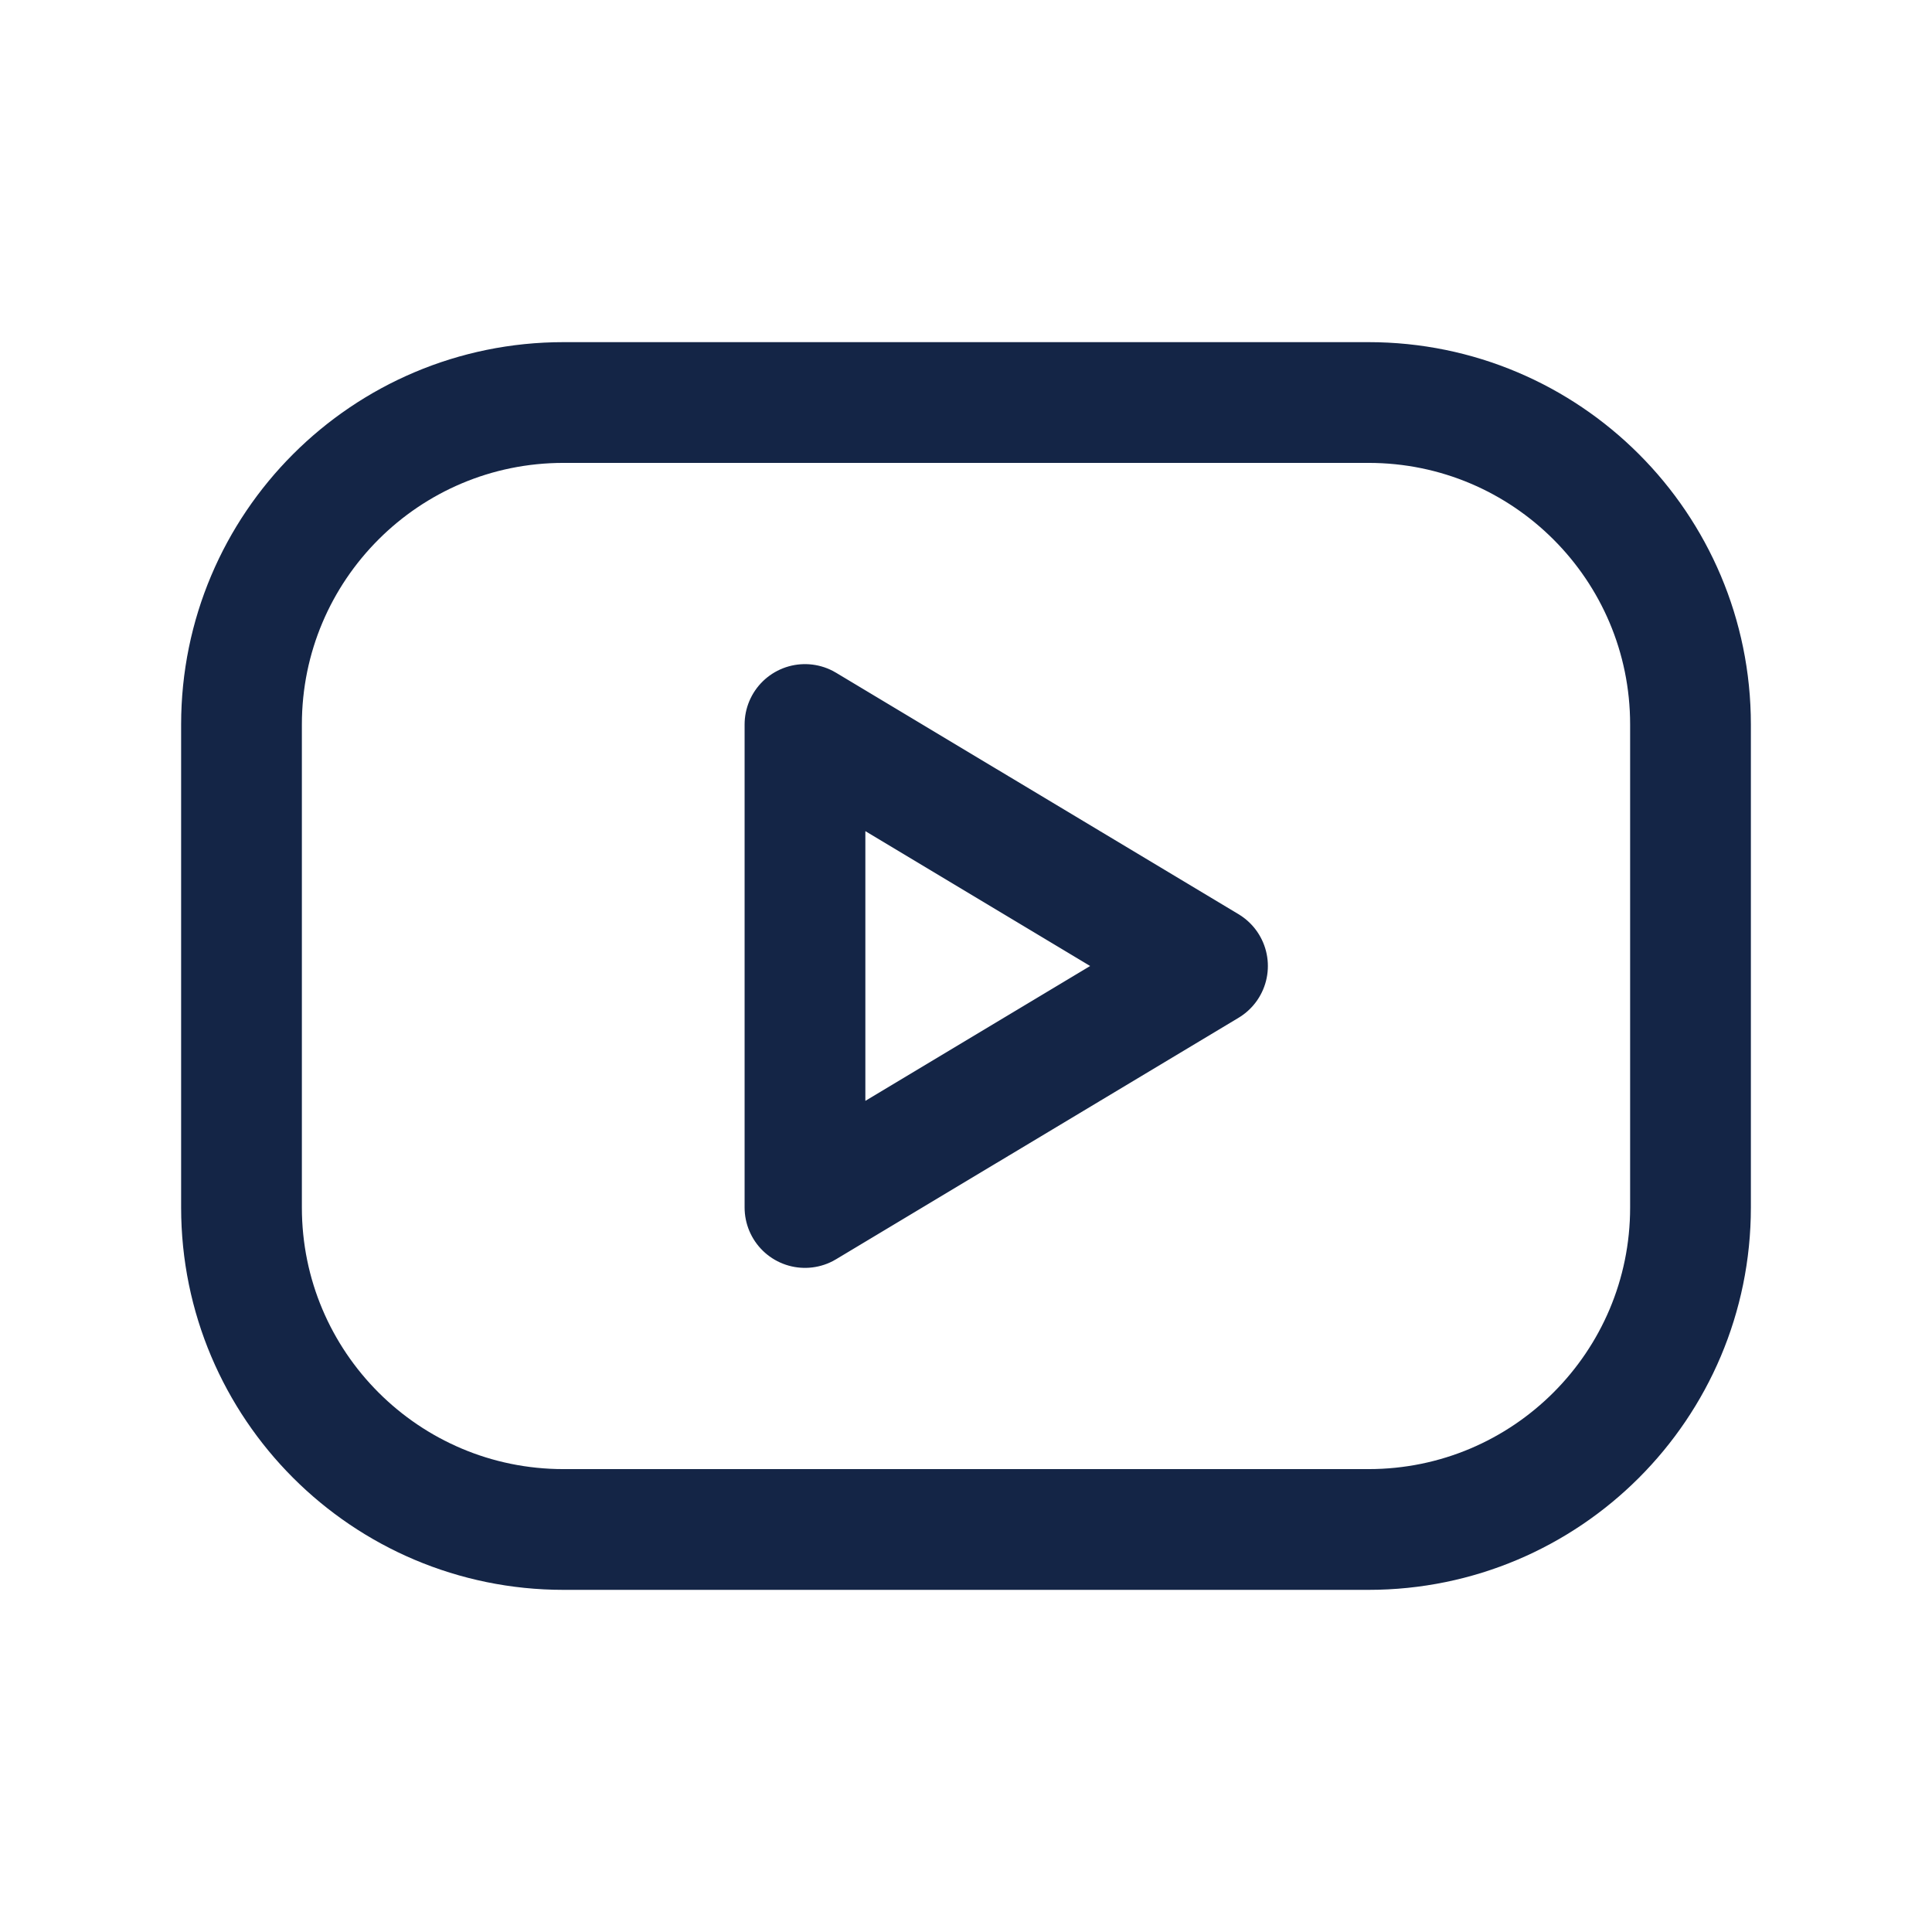 <svg width="32" height="32" viewBox="0 0 32 32" fill="none" xmlns="http://www.w3.org/2000/svg">
<path d="M22.667 6.667H9.333C6.388 6.667 4 9.054 4 12V20C4 22.945 6.388 25.333 9.333 25.333H22.667C25.612 25.333 28 22.945 28 20V12C28 9.054 25.612 6.667 22.667 6.667Z" stroke="#142546" stroke-width="2" stroke-linecap="round" stroke-linejoin="round"/>
<path d="M13.333 12L20 16L13.333 20V12Z" stroke="#142546" stroke-width="2" stroke-linecap="round" stroke-linejoin="round"/>
</svg>
